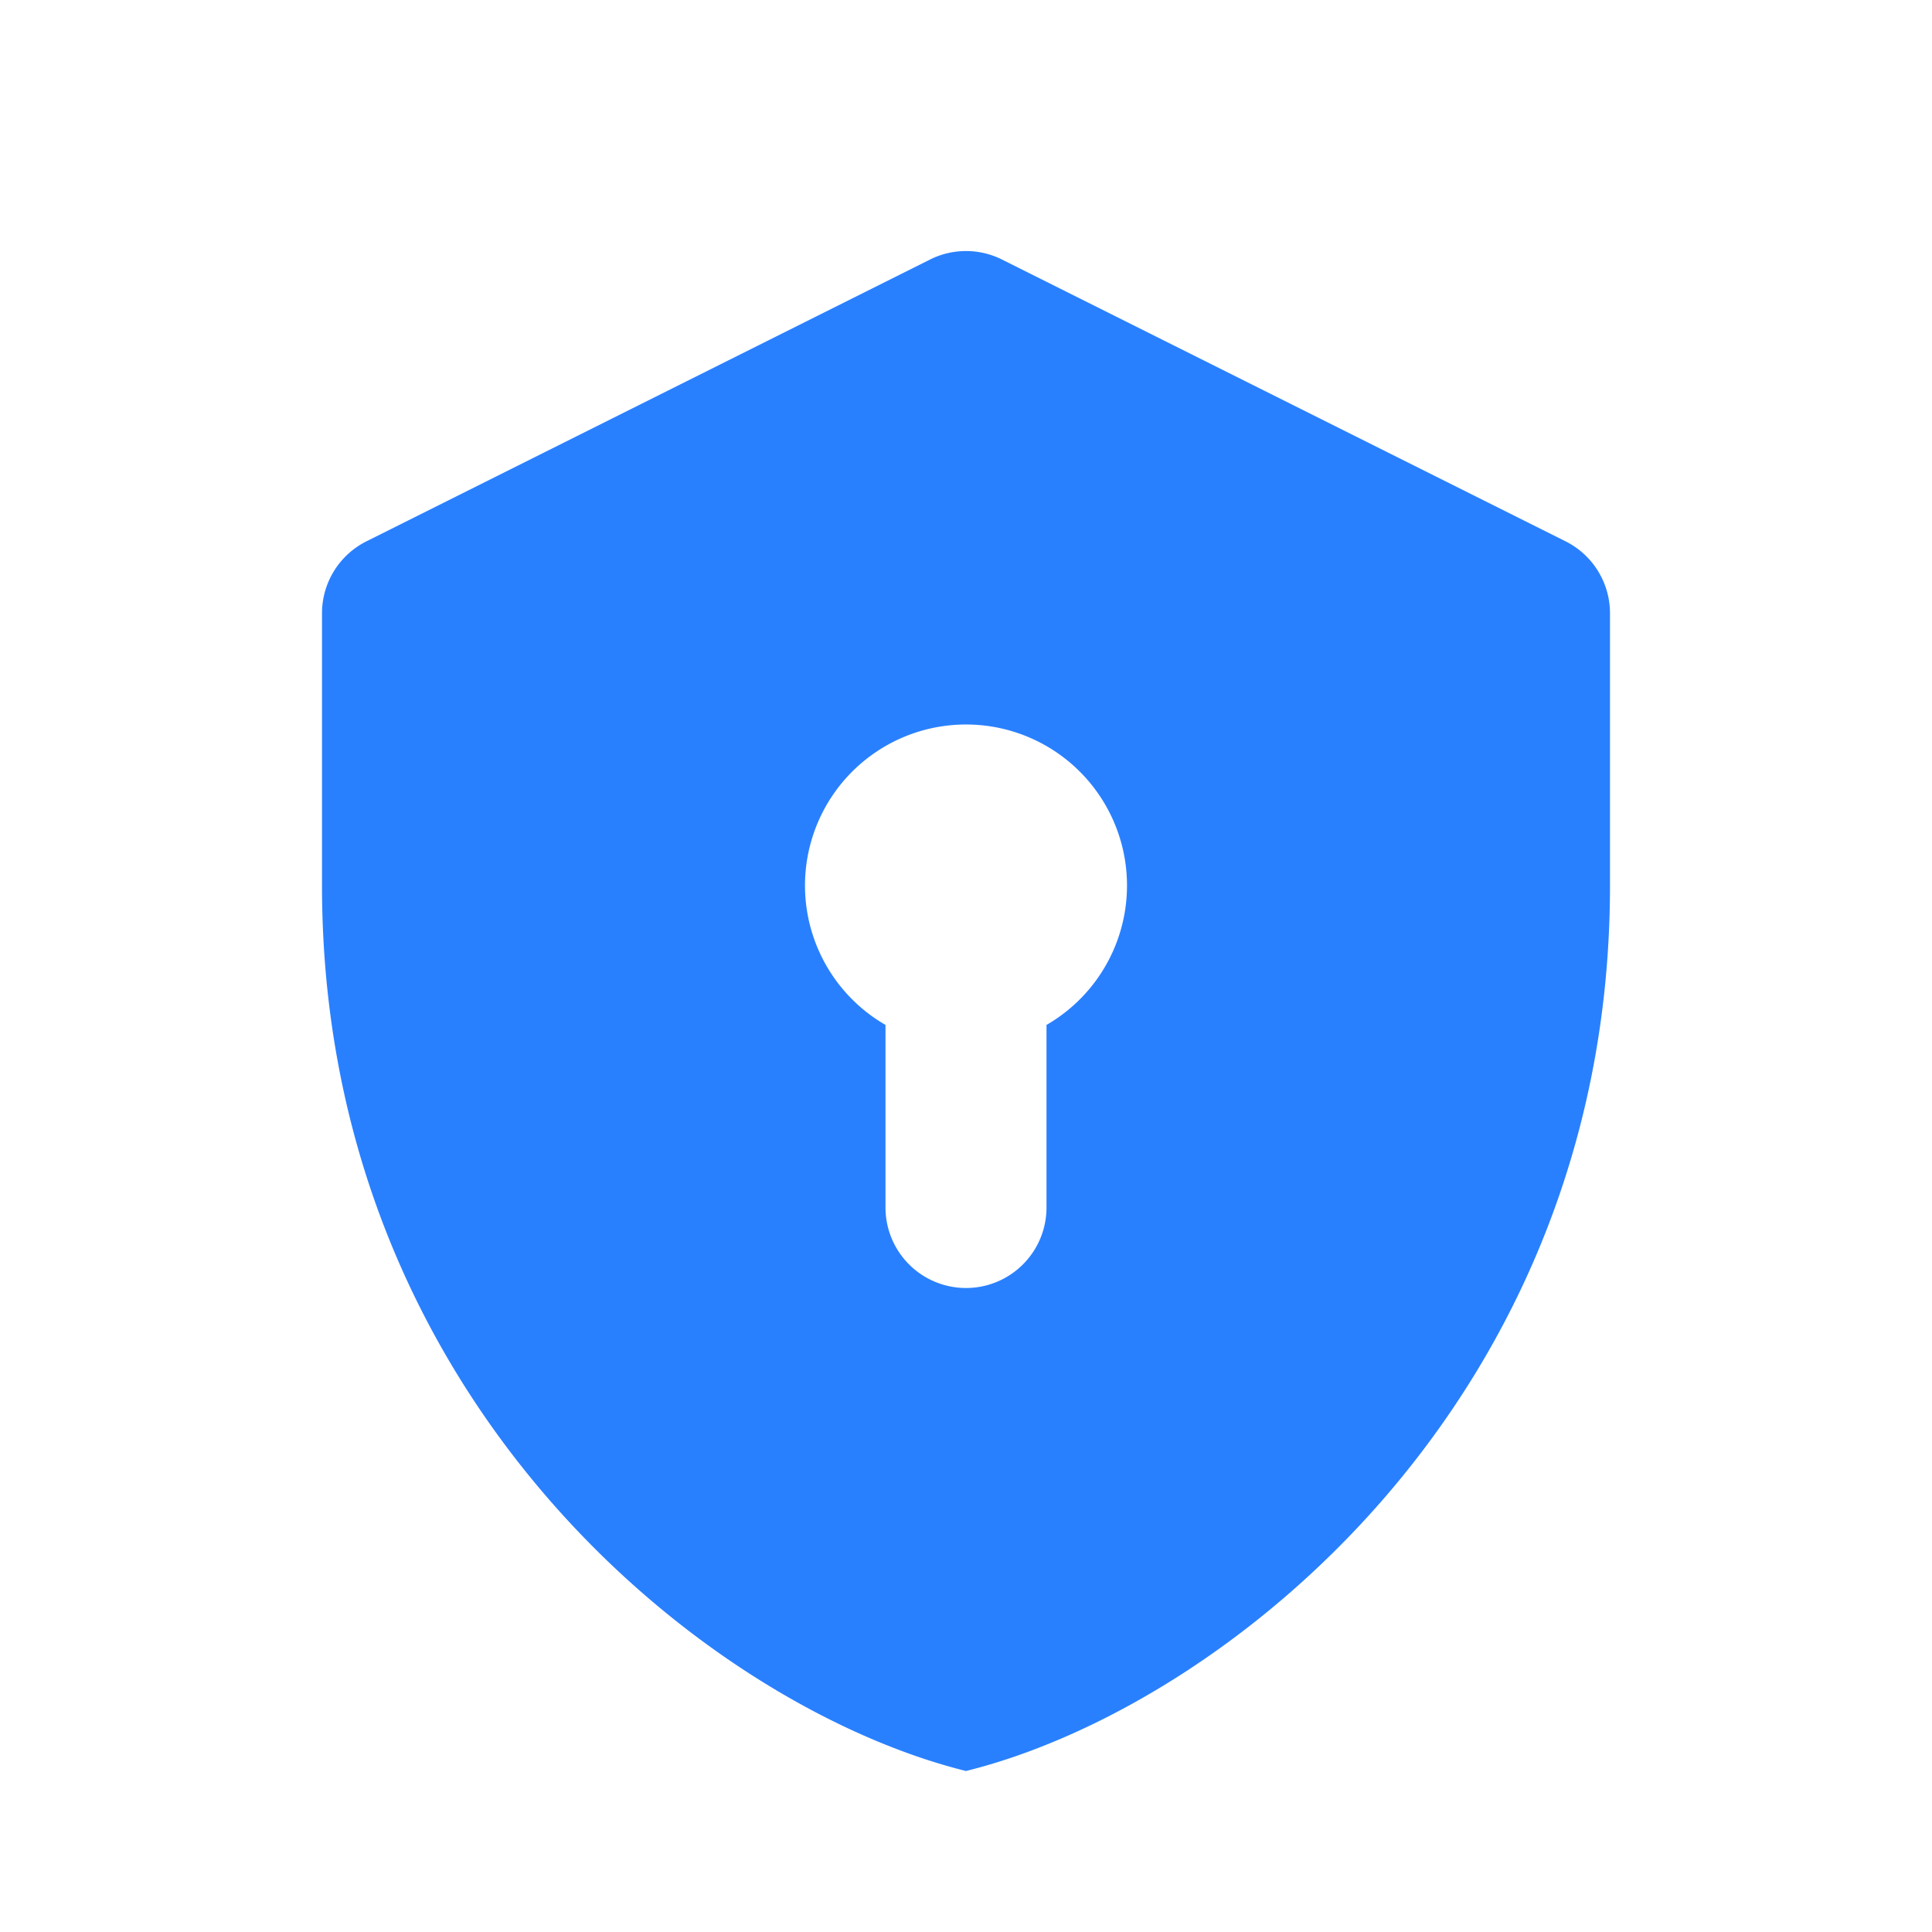 <svg width="24" height="24" viewBox="0 0 24 24" xmlns="http://www.w3.org/2000/svg"><title>navic/safebox_select</title><g fill="none" fill-rule="evenodd"><path d="M0 0h24v24H0z"/><path d="M11 12.732V15a1 1 0 0 0 2 0v-2.268a2 2 0 1 0-2 0zM12 22c-3.207-.794-8-4.603-8-11V7.618a1 1 0 0 1 .553-.894l7-3.5a1 1 0 0 1 .894 0l7 3.5a1 1 0 0 1 .553.894V11c0 6.397-4.793 10.206-8 11z" fill="#2980FF"/></g></svg>